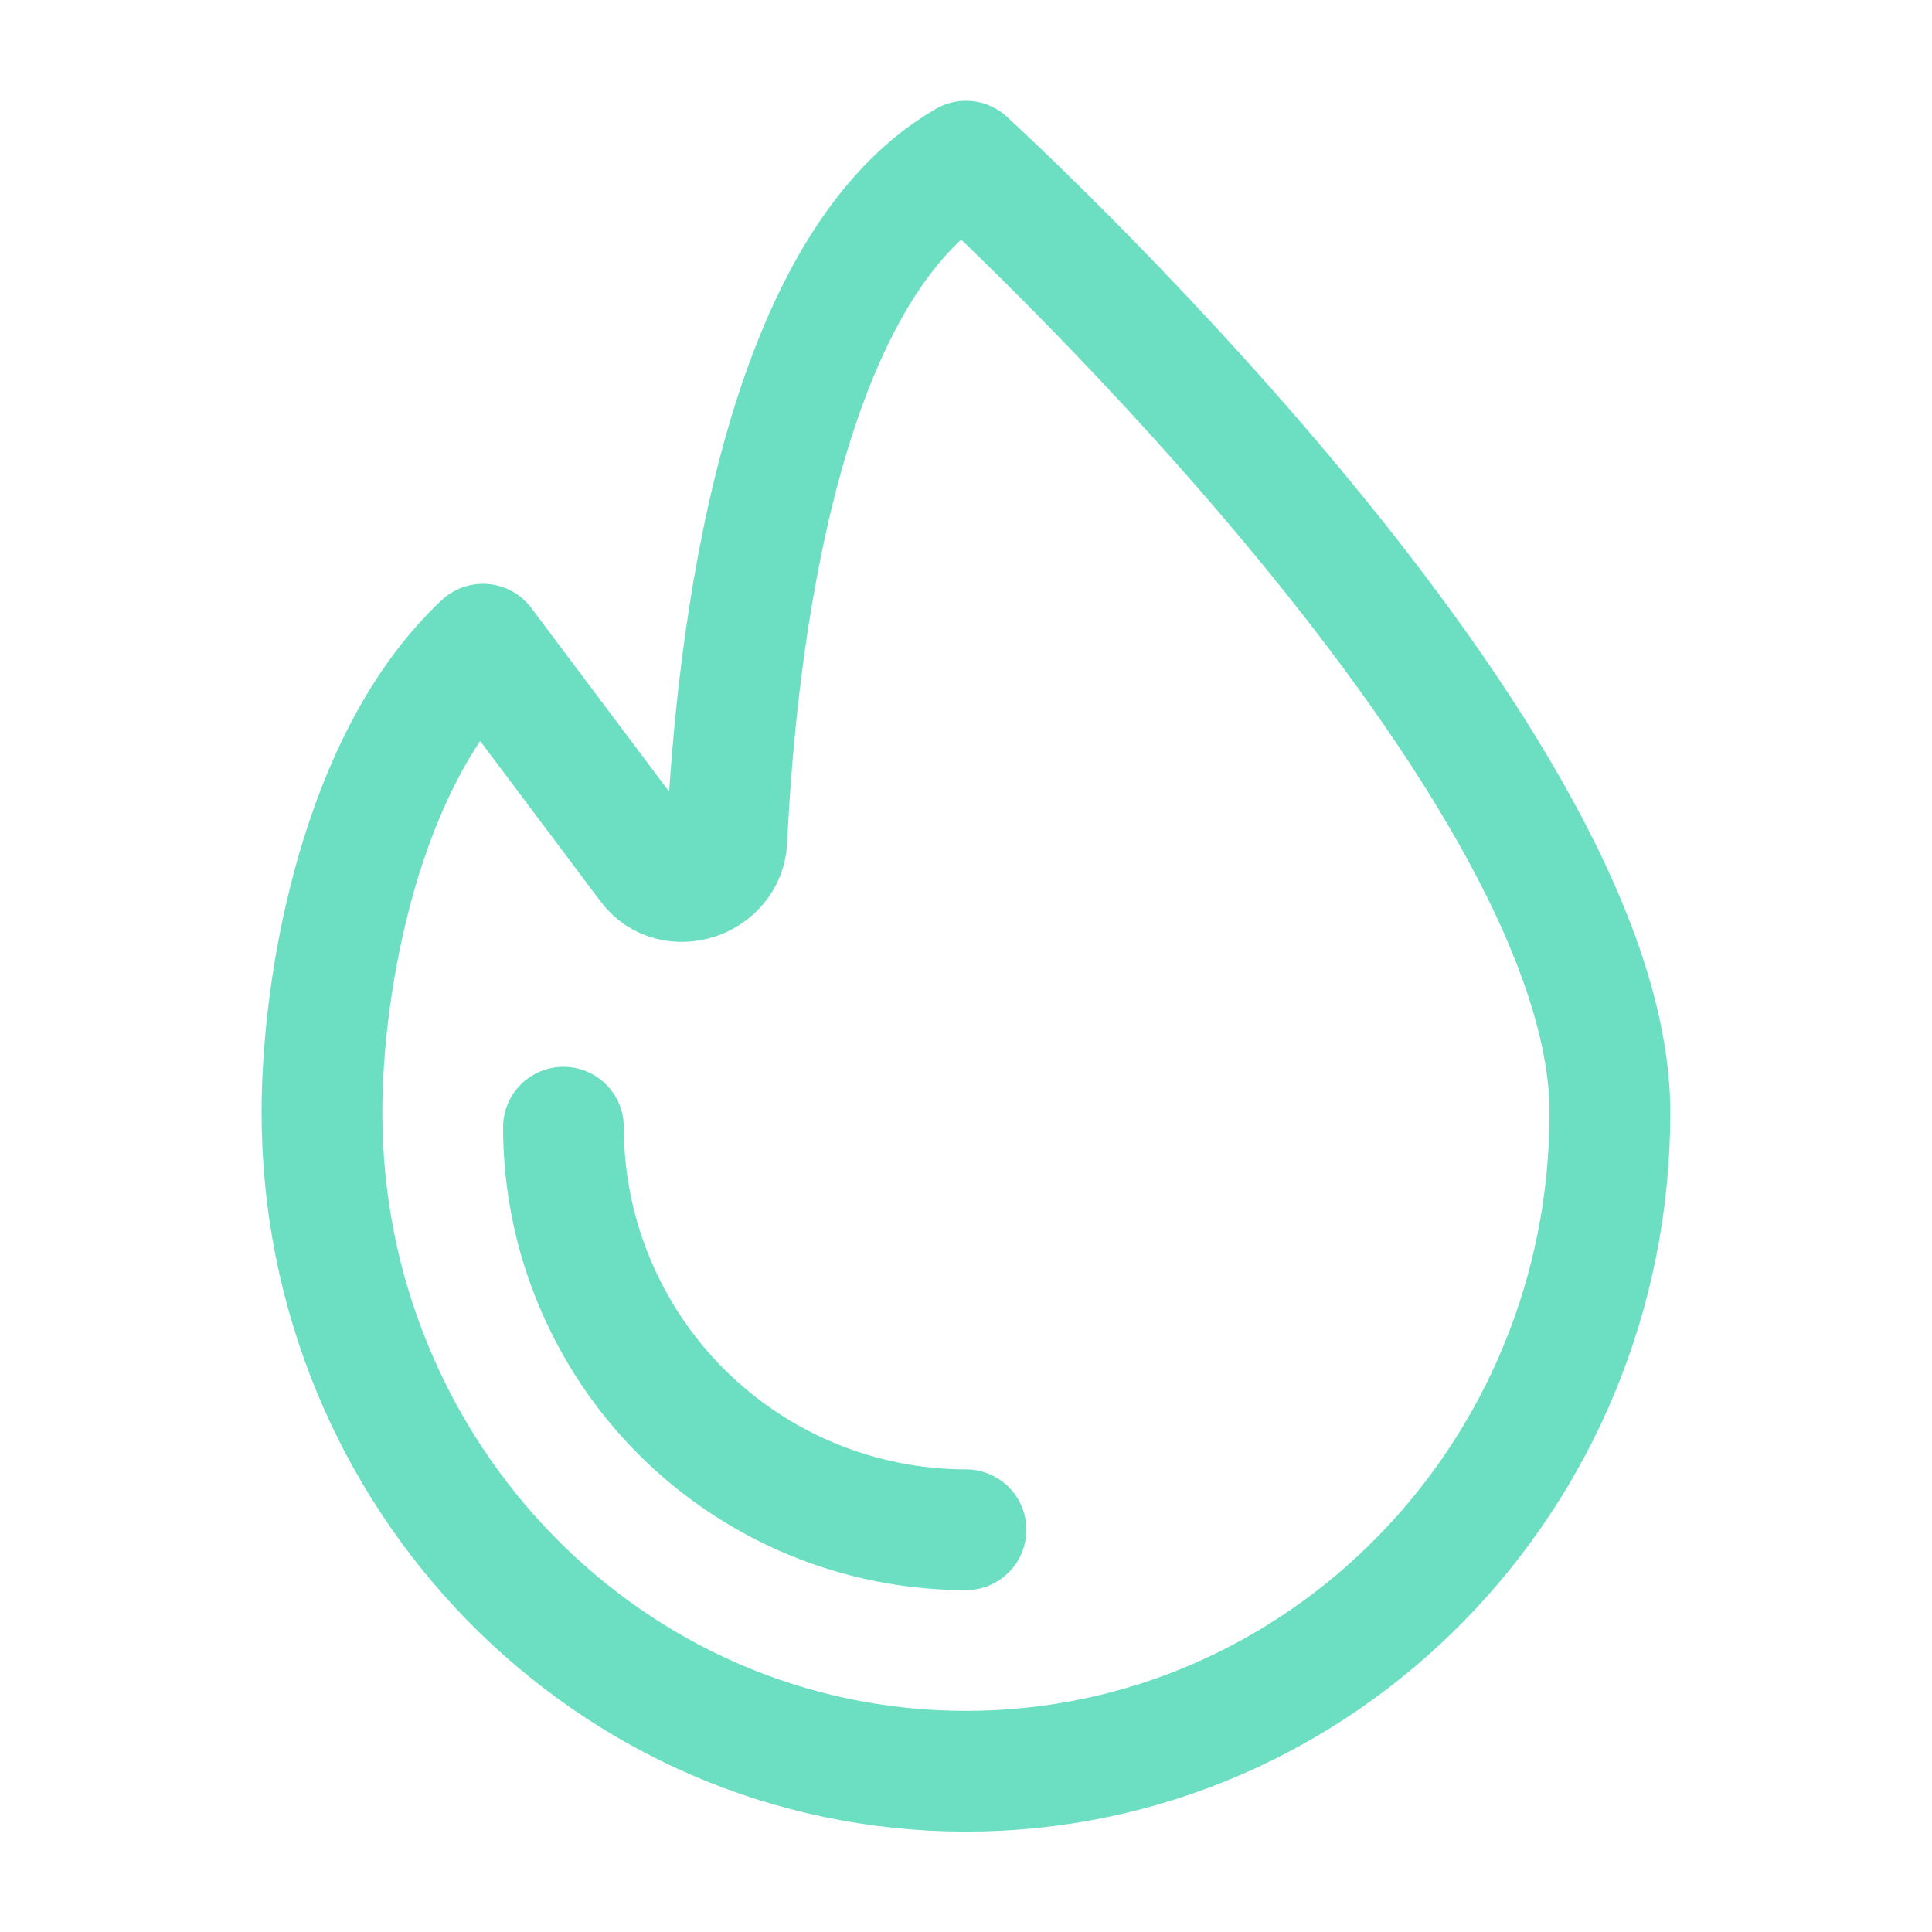 <svg width="14" height="14" viewBox="0 0 14 14" fill="none" xmlns="http://www.w3.org/2000/svg">
<path d="M11.666 8.062C11.666 10.698 9.577 12.835 7 12.835C4.422 12.835 2.333 10.698 2.333 8.062C2.333 7.1 2.62 5.491 3.5 4.668L4.702 6.27C4.872 6.498 5.253 6.373 5.267 6.089C5.335 4.653 5.646 1.95 7 1.168C7 1.168 11.666 5.426 11.666 8.062Z" stroke="#6CDFC3" stroke-width="0.875" stroke-linejoin="round"/>
<path d="M7 11.085C6.617 11.085 6.237 11.009 5.884 10.863C5.53 10.716 5.208 10.501 4.937 10.23C4.666 9.959 4.452 9.638 4.305 9.284C4.158 8.93 4.083 8.551 4.083 8.168" stroke="#6CDFC3" stroke-width="0.875" stroke-linecap="round"/>
</svg>
